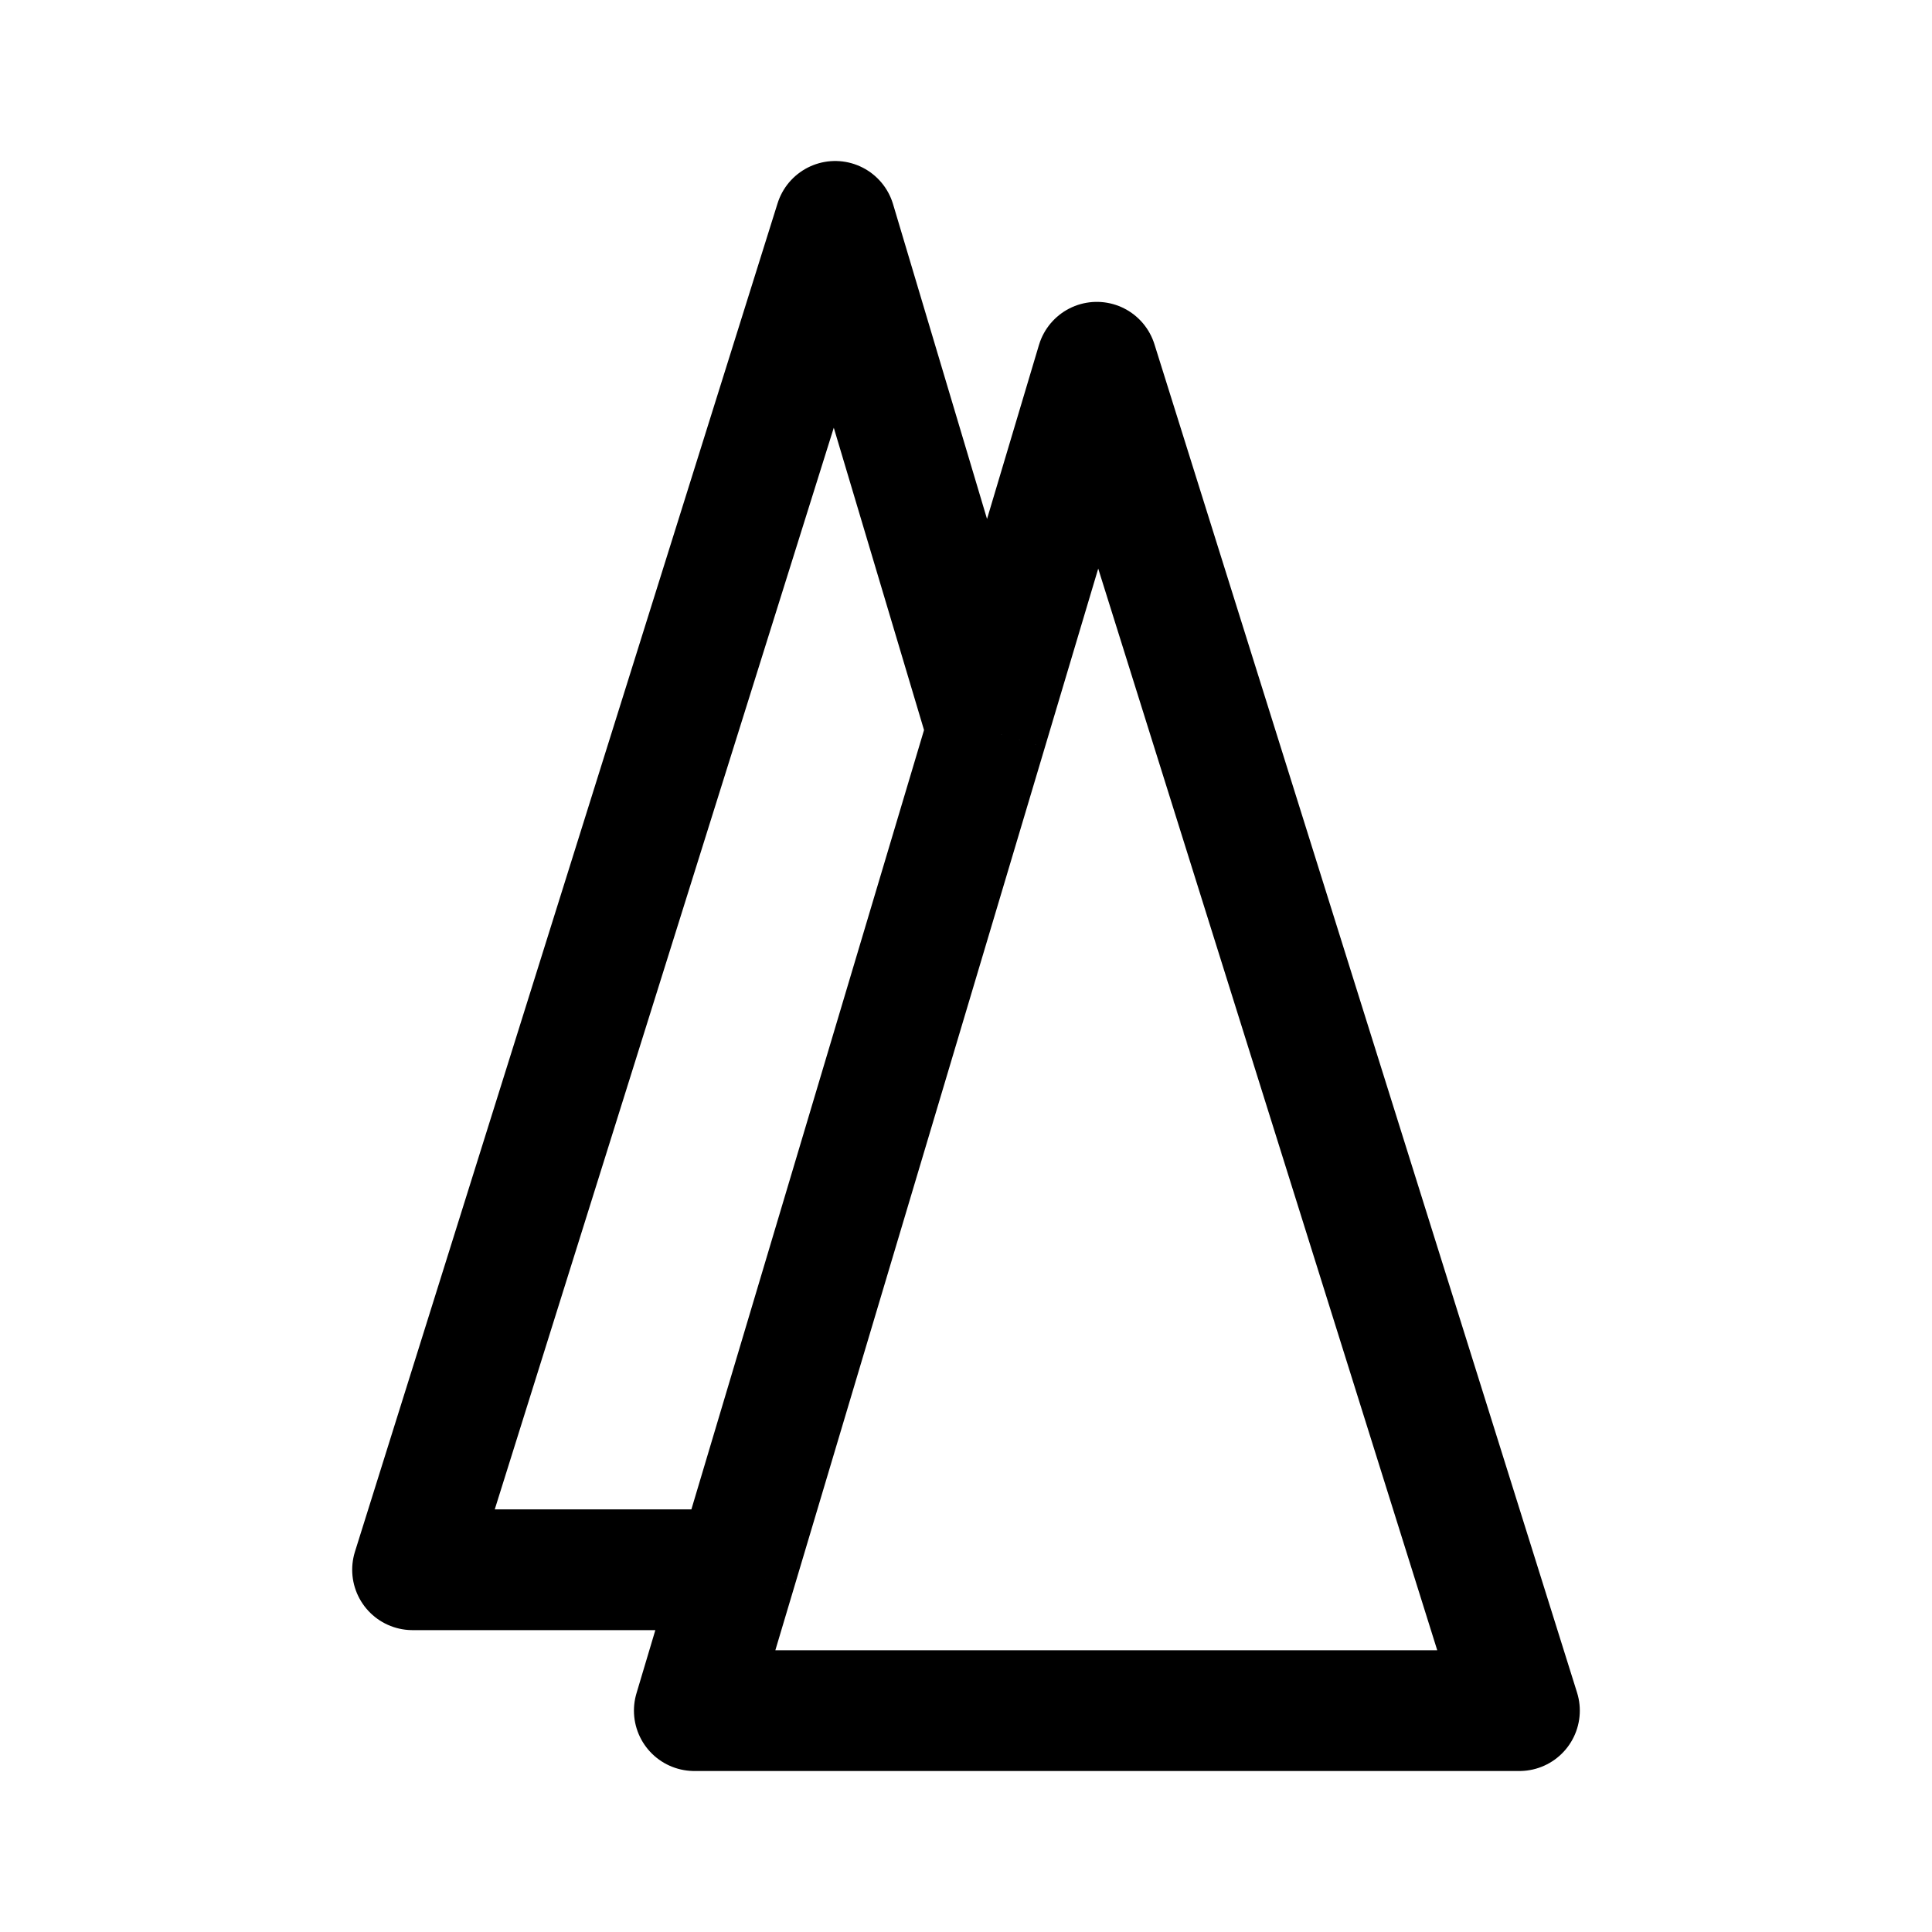 <svg xmlns="http://www.w3.org/2000/svg" width="192" height="192" fill="none" viewBox="0 0 192 192">
  <path stroke="#000" stroke-linejoin="round" stroke-width="12" d="M98.09 72.55 109 36l42 134H69l4.18-14m24.91-83.45L83 22 41 156h32.18m24.91-83.45L73.18 156"/>
</svg>
